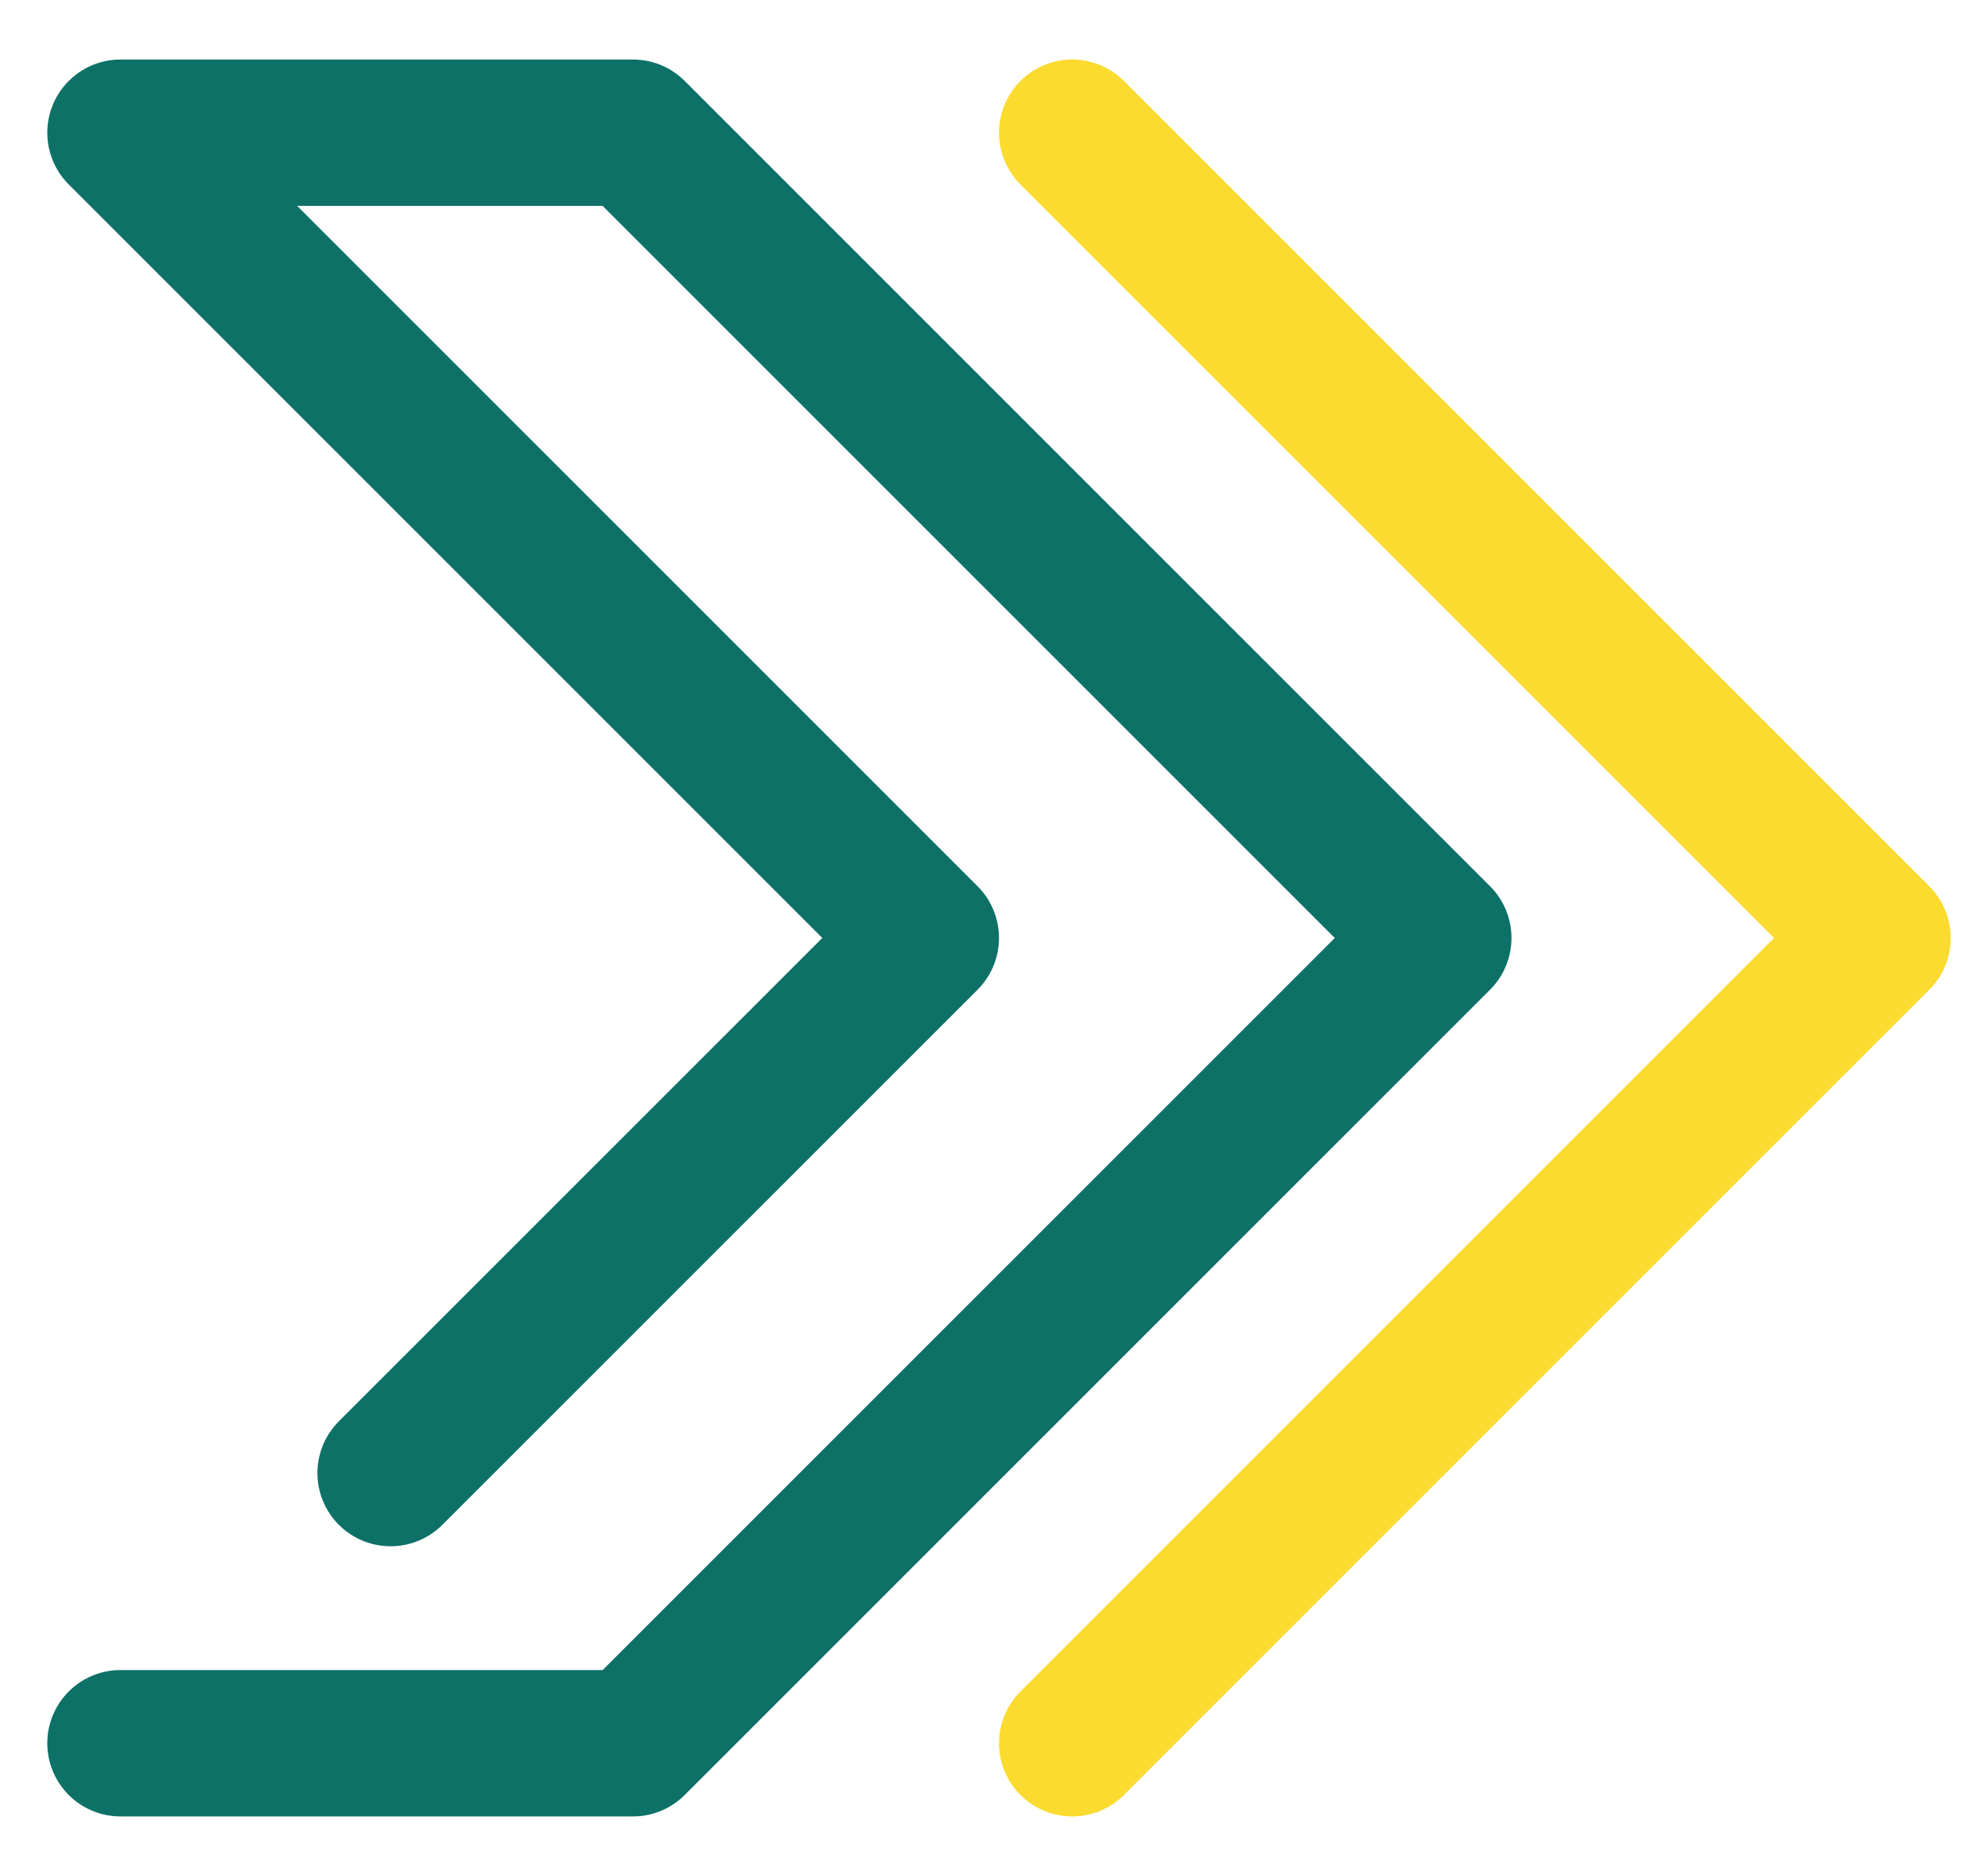 <svg width="33" height="31" viewBox="0 0 33 31" fill="none" xmlns="http://www.w3.org/2000/svg">
<path d="M6.484 24.454L15.368 15.571L2 2.203H10.507L23.875 15.571L10.507 28.939H2" stroke="#0D7167" stroke-width="2.43" stroke-miterlimit="10" stroke-linecap="round" stroke-linejoin="round"/>
<path d="M17.798 2.203L31.166 15.571L17.798 28.939" stroke="#FBDB2F" stroke-width="2.43" stroke-miterlimit="10" stroke-linecap="round" stroke-linejoin="round"/>
</svg>
